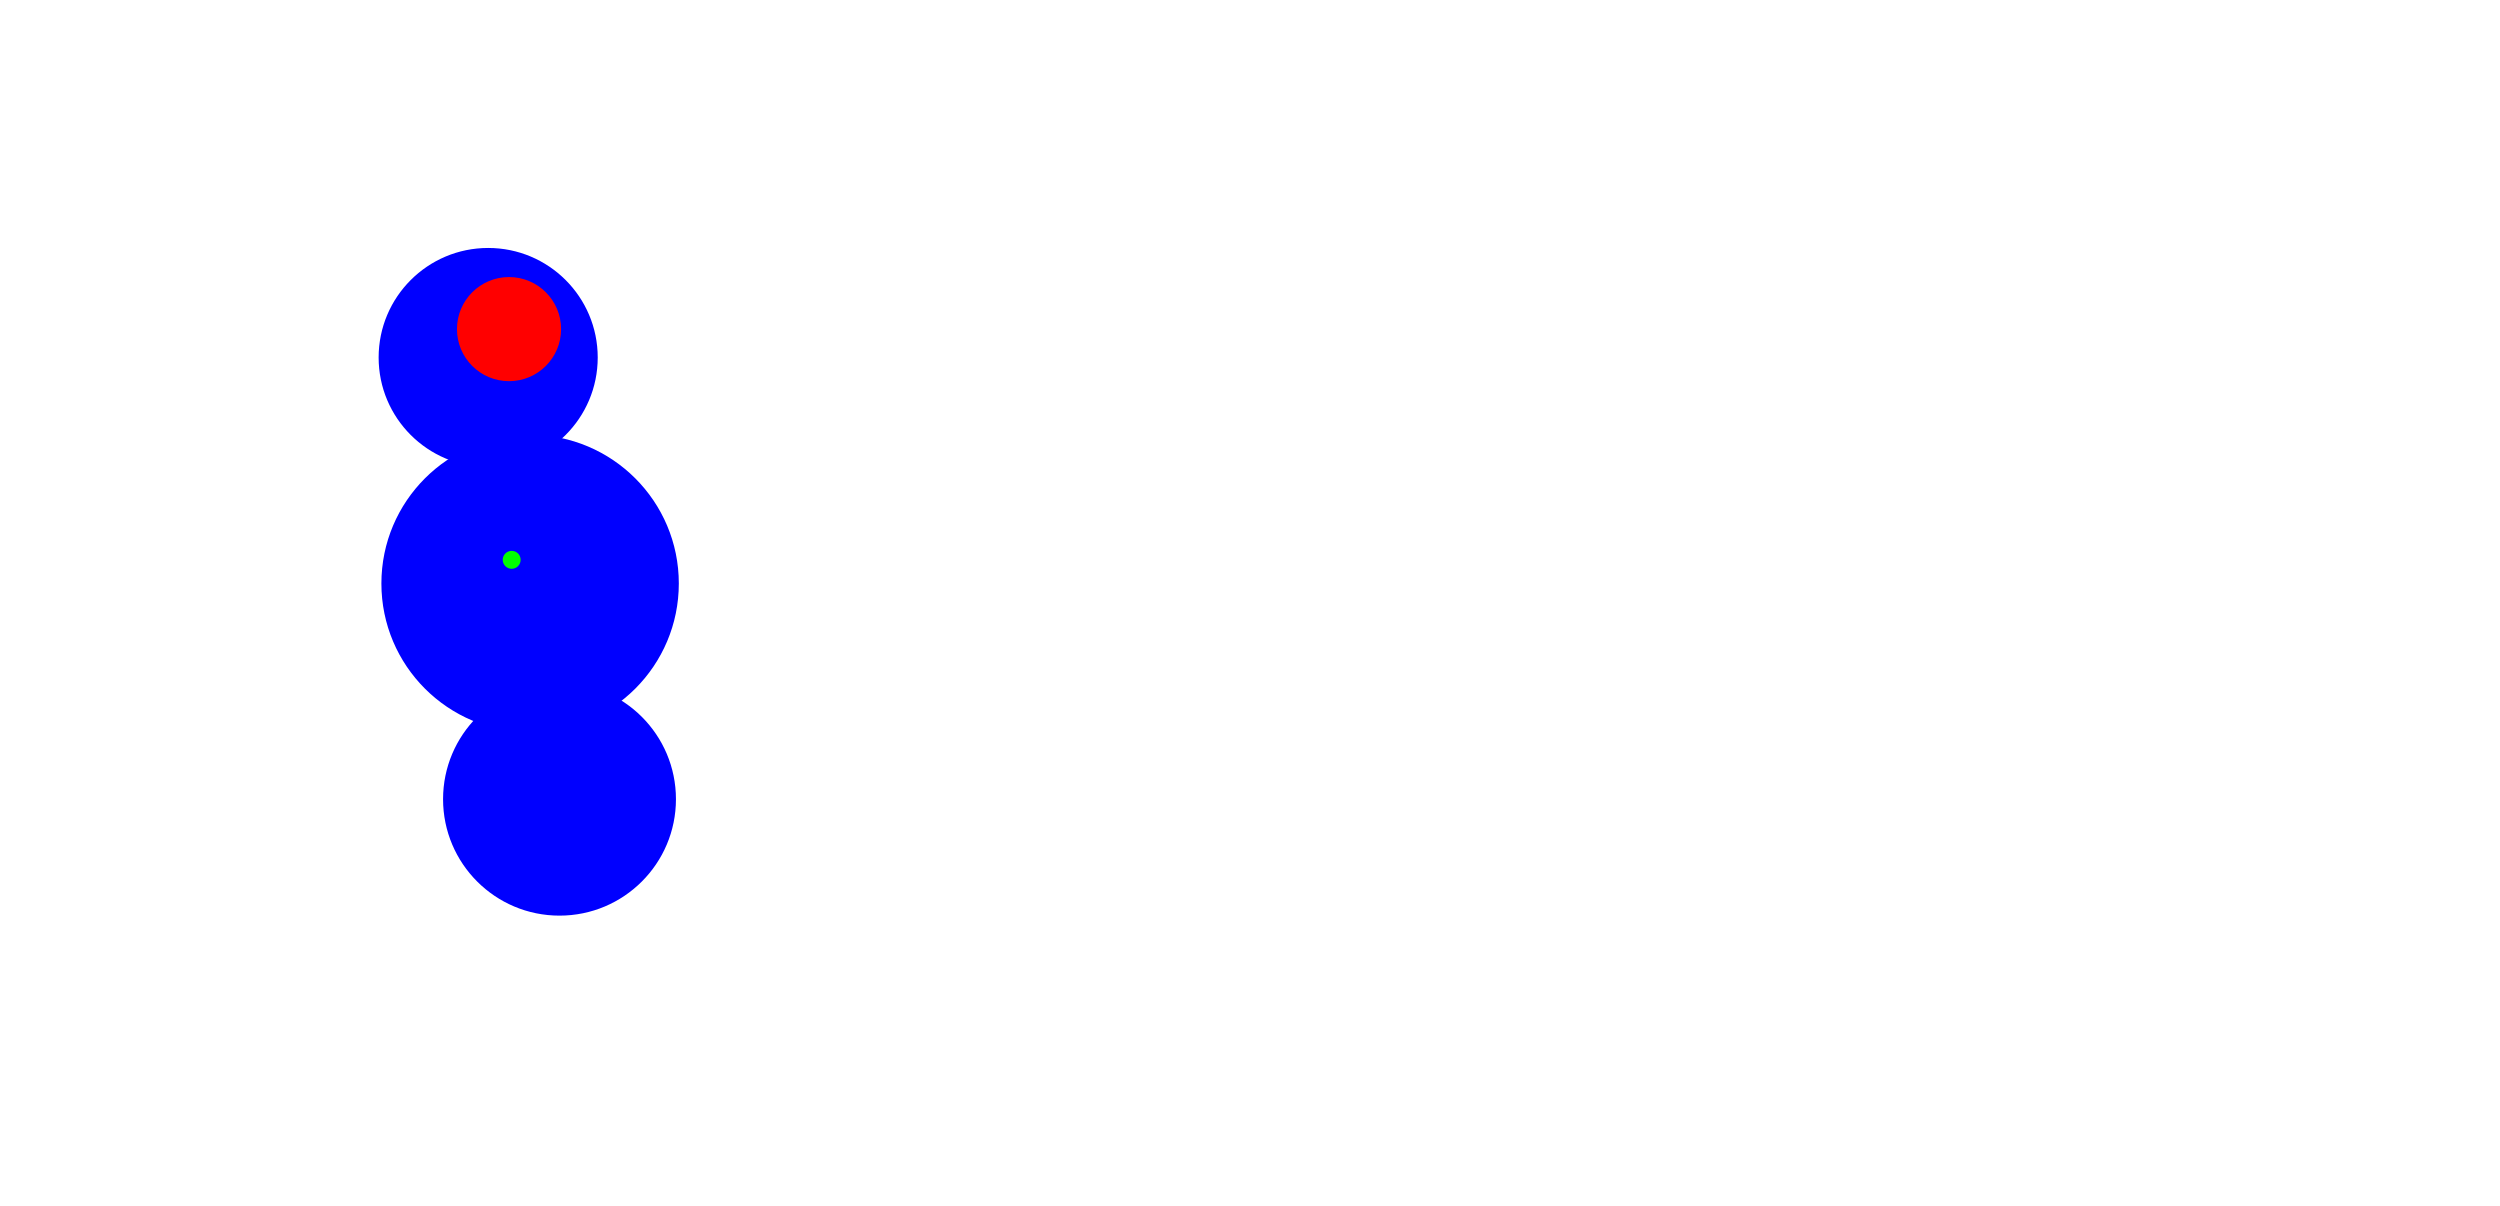 <svg id="rotation1" xmlns="http://www.w3.org/2000/svg" width="736" height="355" viewBox="0 0 736 355">
  <defs>
    <style>
      .cls-1 {
        fill: blue;
      }

      .cls-2 {
        fill: red;
      }

      .cls-3 {
        fill: lime;
      }
    </style>
  </defs>
  <circle id="Collision1" class="cls-1" cx="143.719" cy="105.25" r="32.25"/>
  <circle id="Collision2" class="cls-1" cx="156.063" cy="171.781" r="43.781"/>
  <ellipse id="Collision3" class="cls-1" cx="164.719" cy="235.281" rx="34.281" ry="34.281"/>
  <circle id="Head" class="cls-2" cx="149.859" cy="96.891" r="15.328"/>
  <circle id="CoM" class="cls-3" cx="150.641" cy="164.813" r="2.641"/>
</svg>
